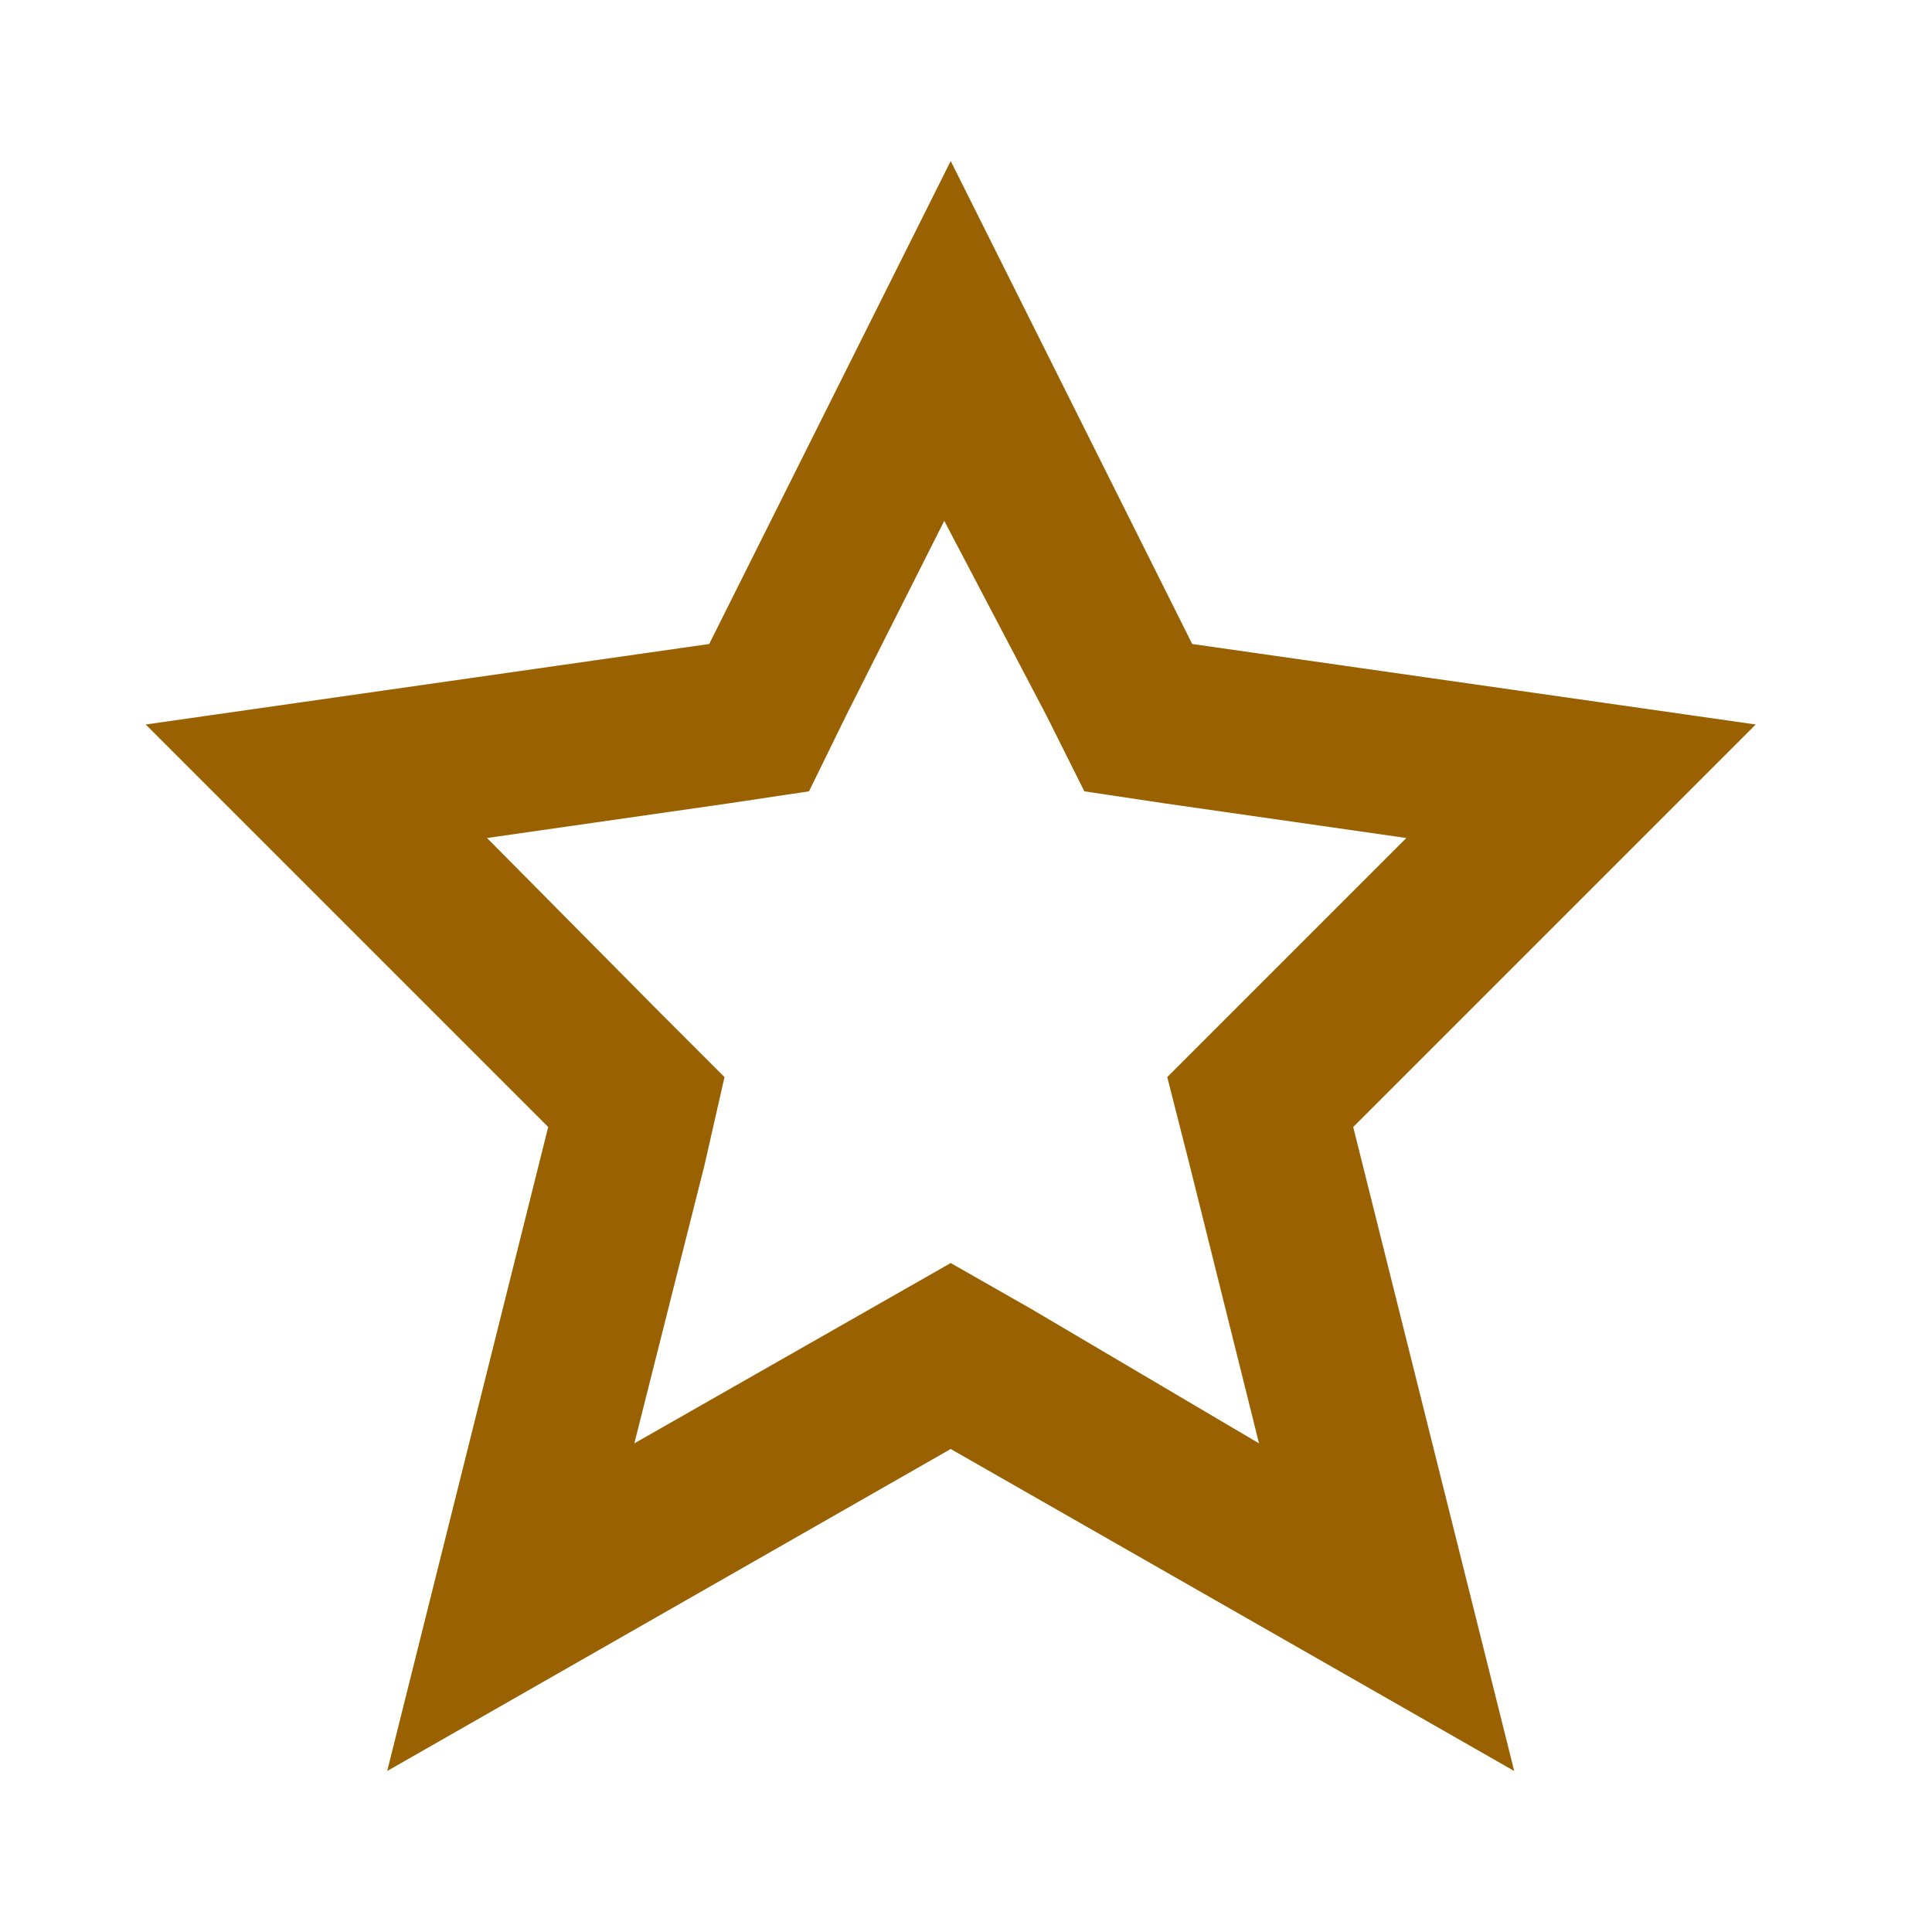 <svg xmlns="http://www.w3.org/2000/svg" viewBox="0 0 24 24">
  <defs>
    <style>
      .icon path {
        fill: #996100;
      }
    </style>
  </defs>
  <g class="icon">
    <path d="M21.81,9l-7-1-3-6-3,6-7,1,5,5-2,8,7-4,7,4-2-8Zm-9,7.26-1-.57-1,.57L7.88,17.93l.87-3.45L9,13.38l-.8-.8L6.05,10.41l3-.43,1-.15.46-.94,1.22-2.42L13,8.89l.47.94,1,.15,3,.43-2.17,2.17-.8.8.28,1.1.86,3.45Z"/>
  </g>
</svg>
